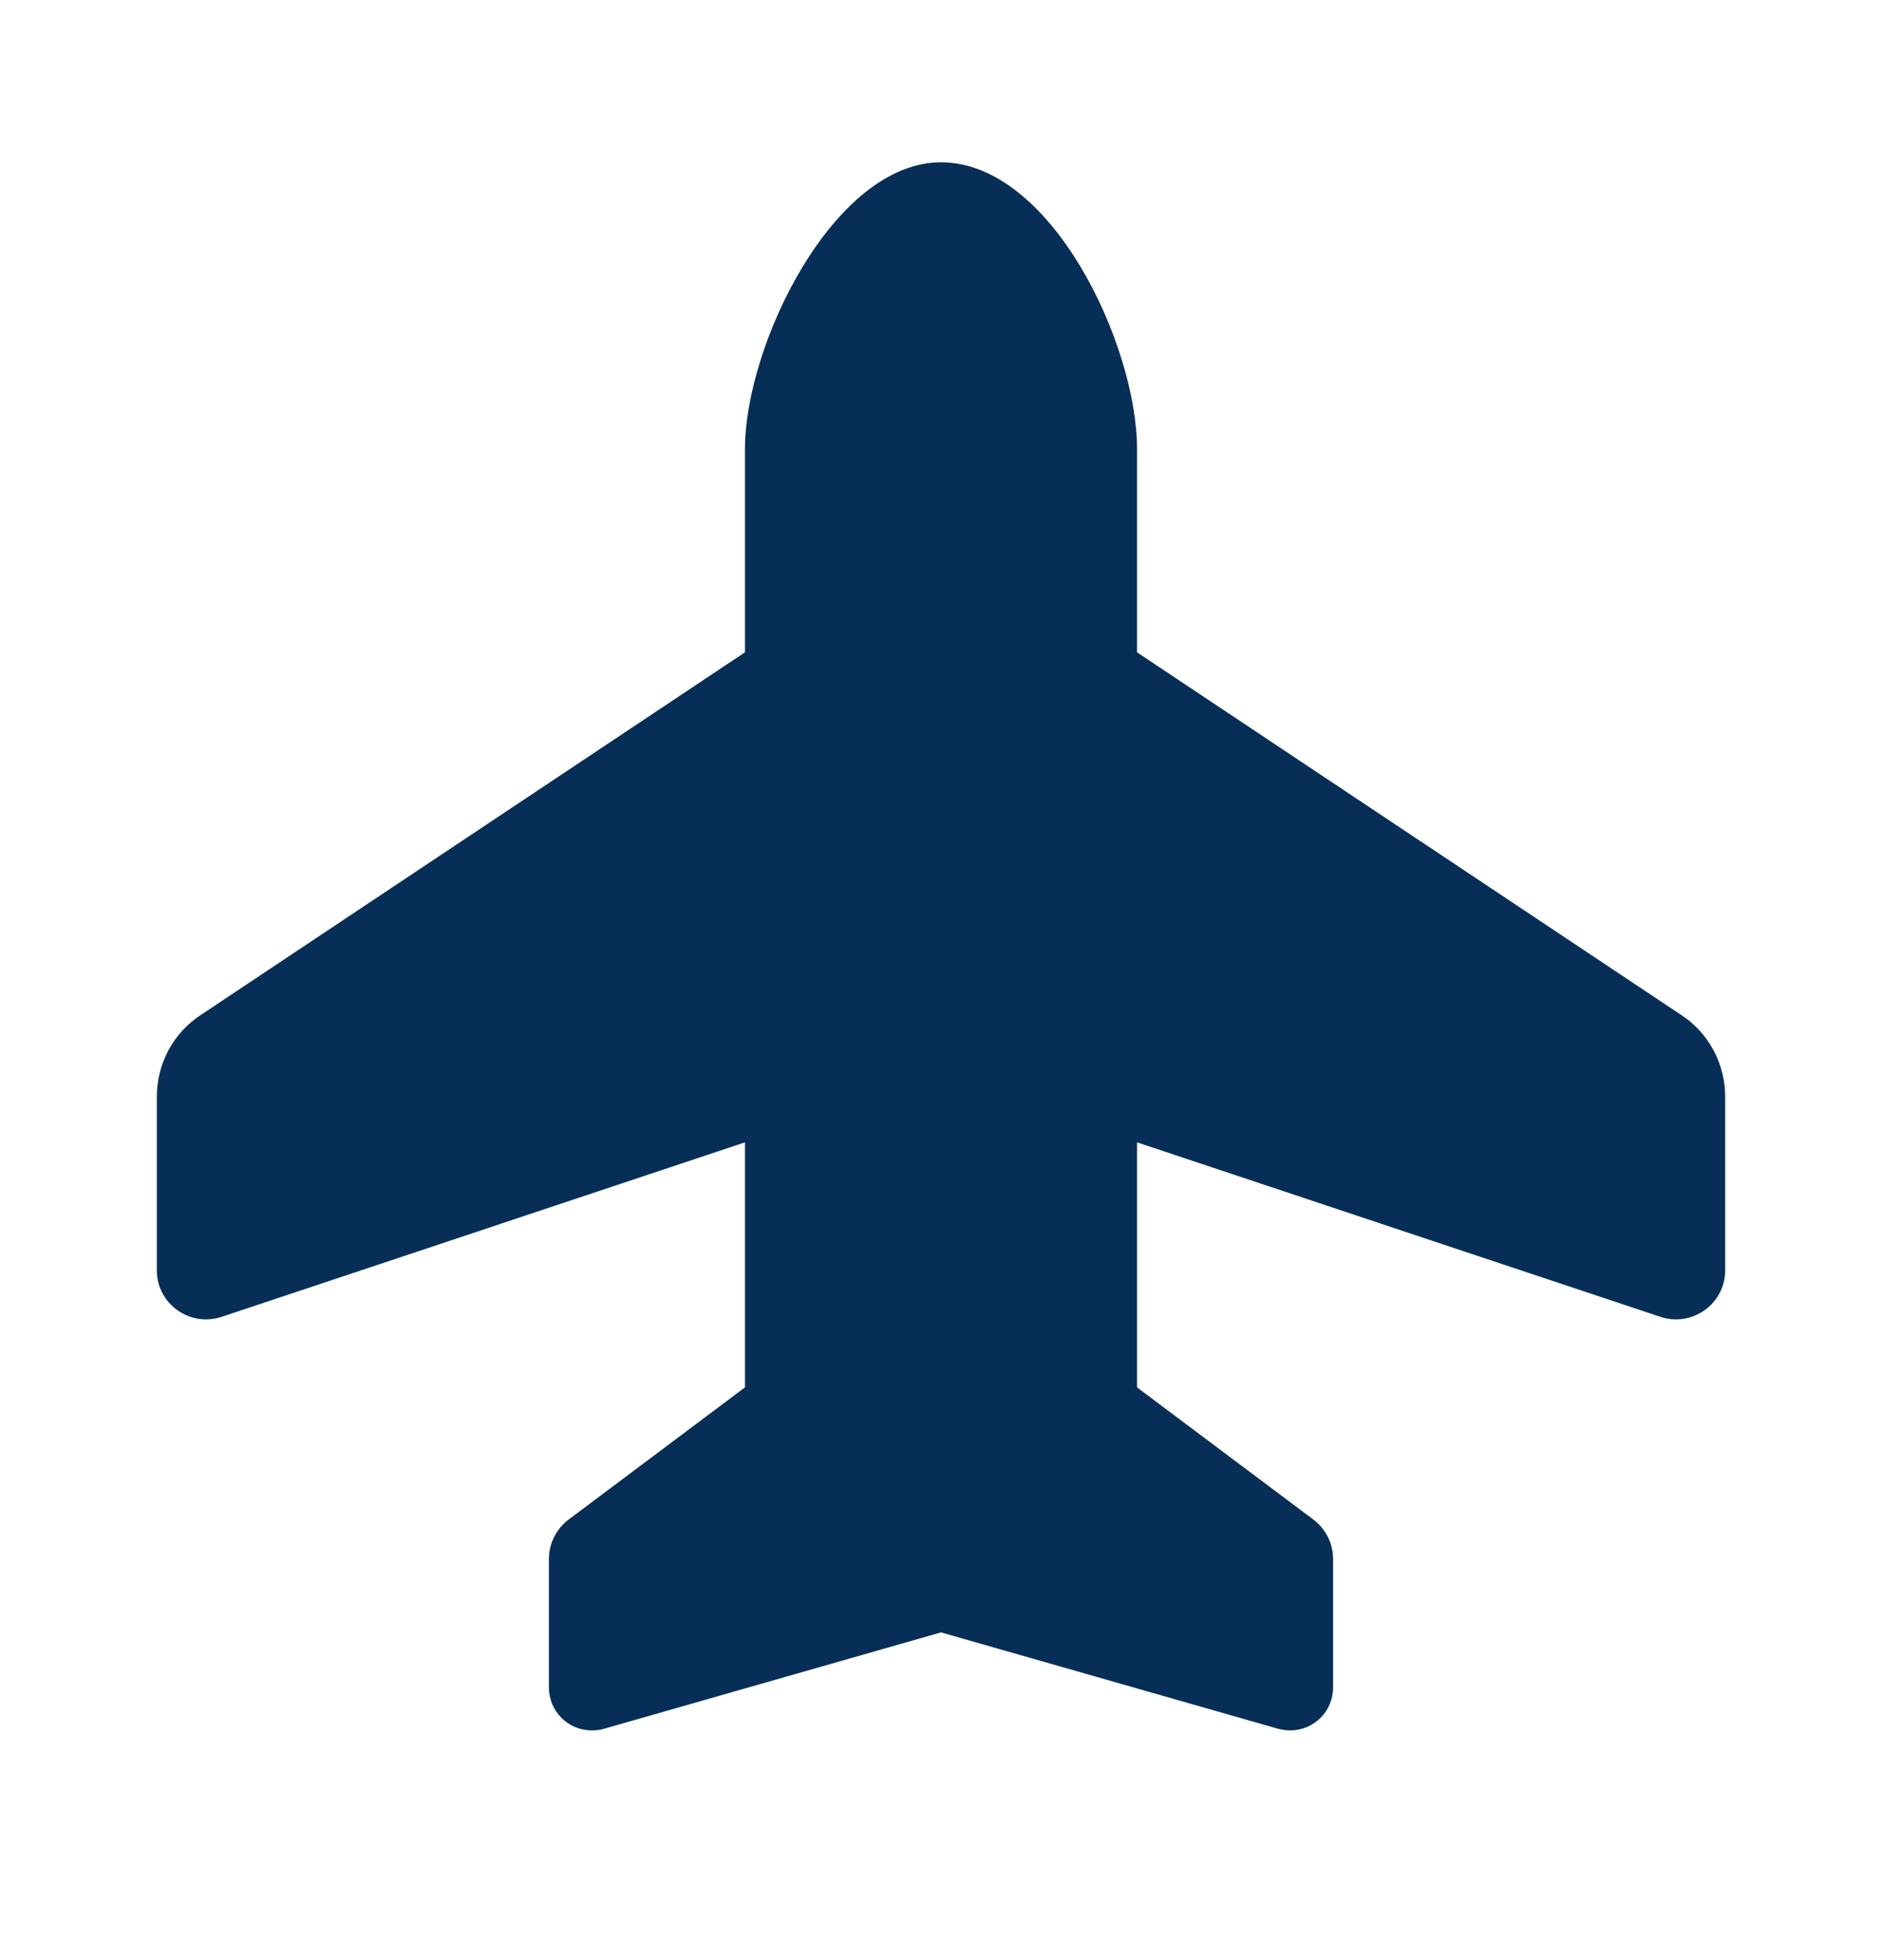 <svg width="24" height="25" viewBox="0 0 24 25" fill="none" xmlns="http://www.w3.org/2000/svg">
<path d="M9.5 5.73C9.5 4.394 10.633 2.07 12 2.07C13.406 2.07 14.5 4.394 14.5 5.73V8.32L21.445 12.949C21.793 13.179 22 13.57 22 13.988V16.203C22 16.628 21.582 16.929 21.176 16.796L14.5 14.57V17.695L16.75 19.382C16.906 19.5 17 19.687 17 19.882V21.523C17 21.828 16.754 22.07 16.453 22.07C16.402 22.07 16.352 22.062 16.301 22.05L12 20.82L7.699 22.05C7.648 22.066 7.598 22.07 7.547 22.07C7.242 22.07 7 21.824 7 21.523V19.882C7 19.687 7.094 19.5 7.25 19.382L9.5 17.695V14.57L2.824 16.796C2.418 16.929 2 16.628 2 16.203V13.988C2 13.57 2.207 13.179 2.555 12.949L9.5 8.32V5.73Z" fill="#072E56"/>
</svg>
